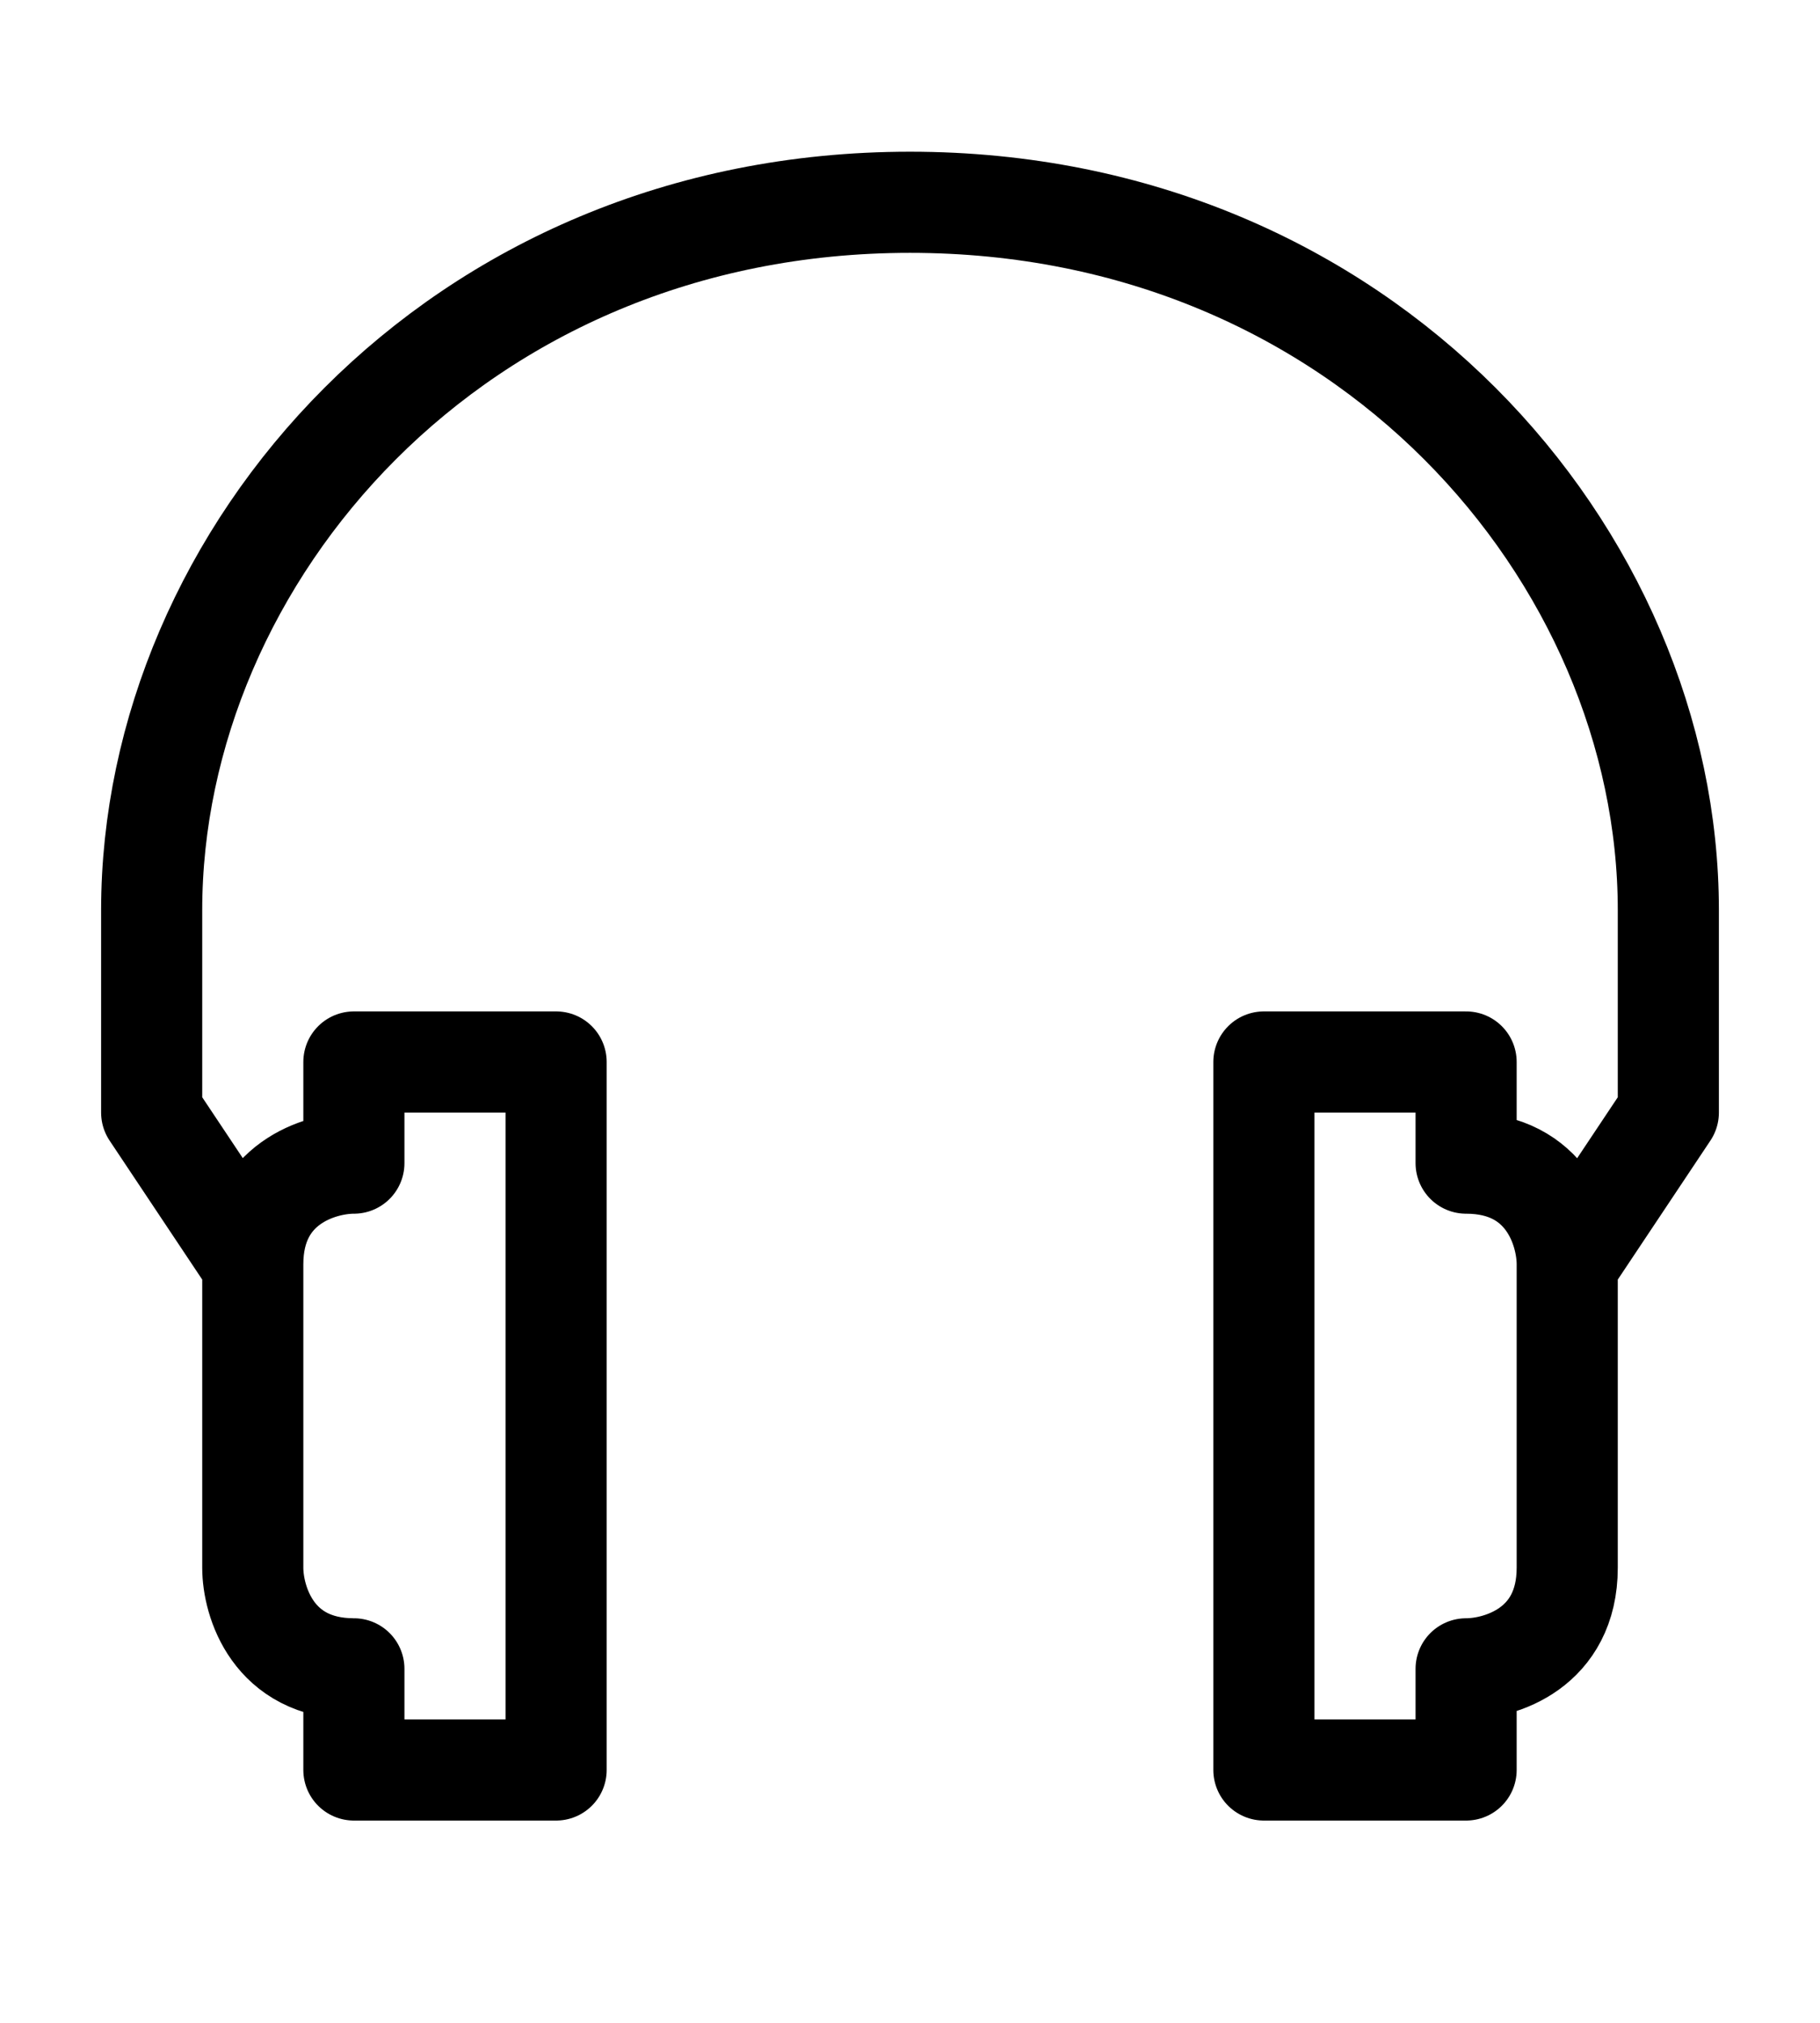 <svg xmlns="http://www.w3.org/2000/svg" viewBox="-1 -1 18 20">
  <path
    style="--length: 30"
    fill="none"
    stroke="currentColor"
    stroke-linecap="round"
    stroke-linejoin="round"
    d="M1.5 11.5c0-.8.667-1 1-1v-1h2v7h-2v-1c-.8 0-1-.667-1-1v-3Zm0 0L.5 10V8c0-3.5 3-7 7.5-7s7.5 3.5 7.5 7v2l-1 1.5m0 0c0-.333-.2-1-1-1v-1h-2v7h2v-1c.333 0 1-.2 1-1v-3Z"
  />
</svg>
